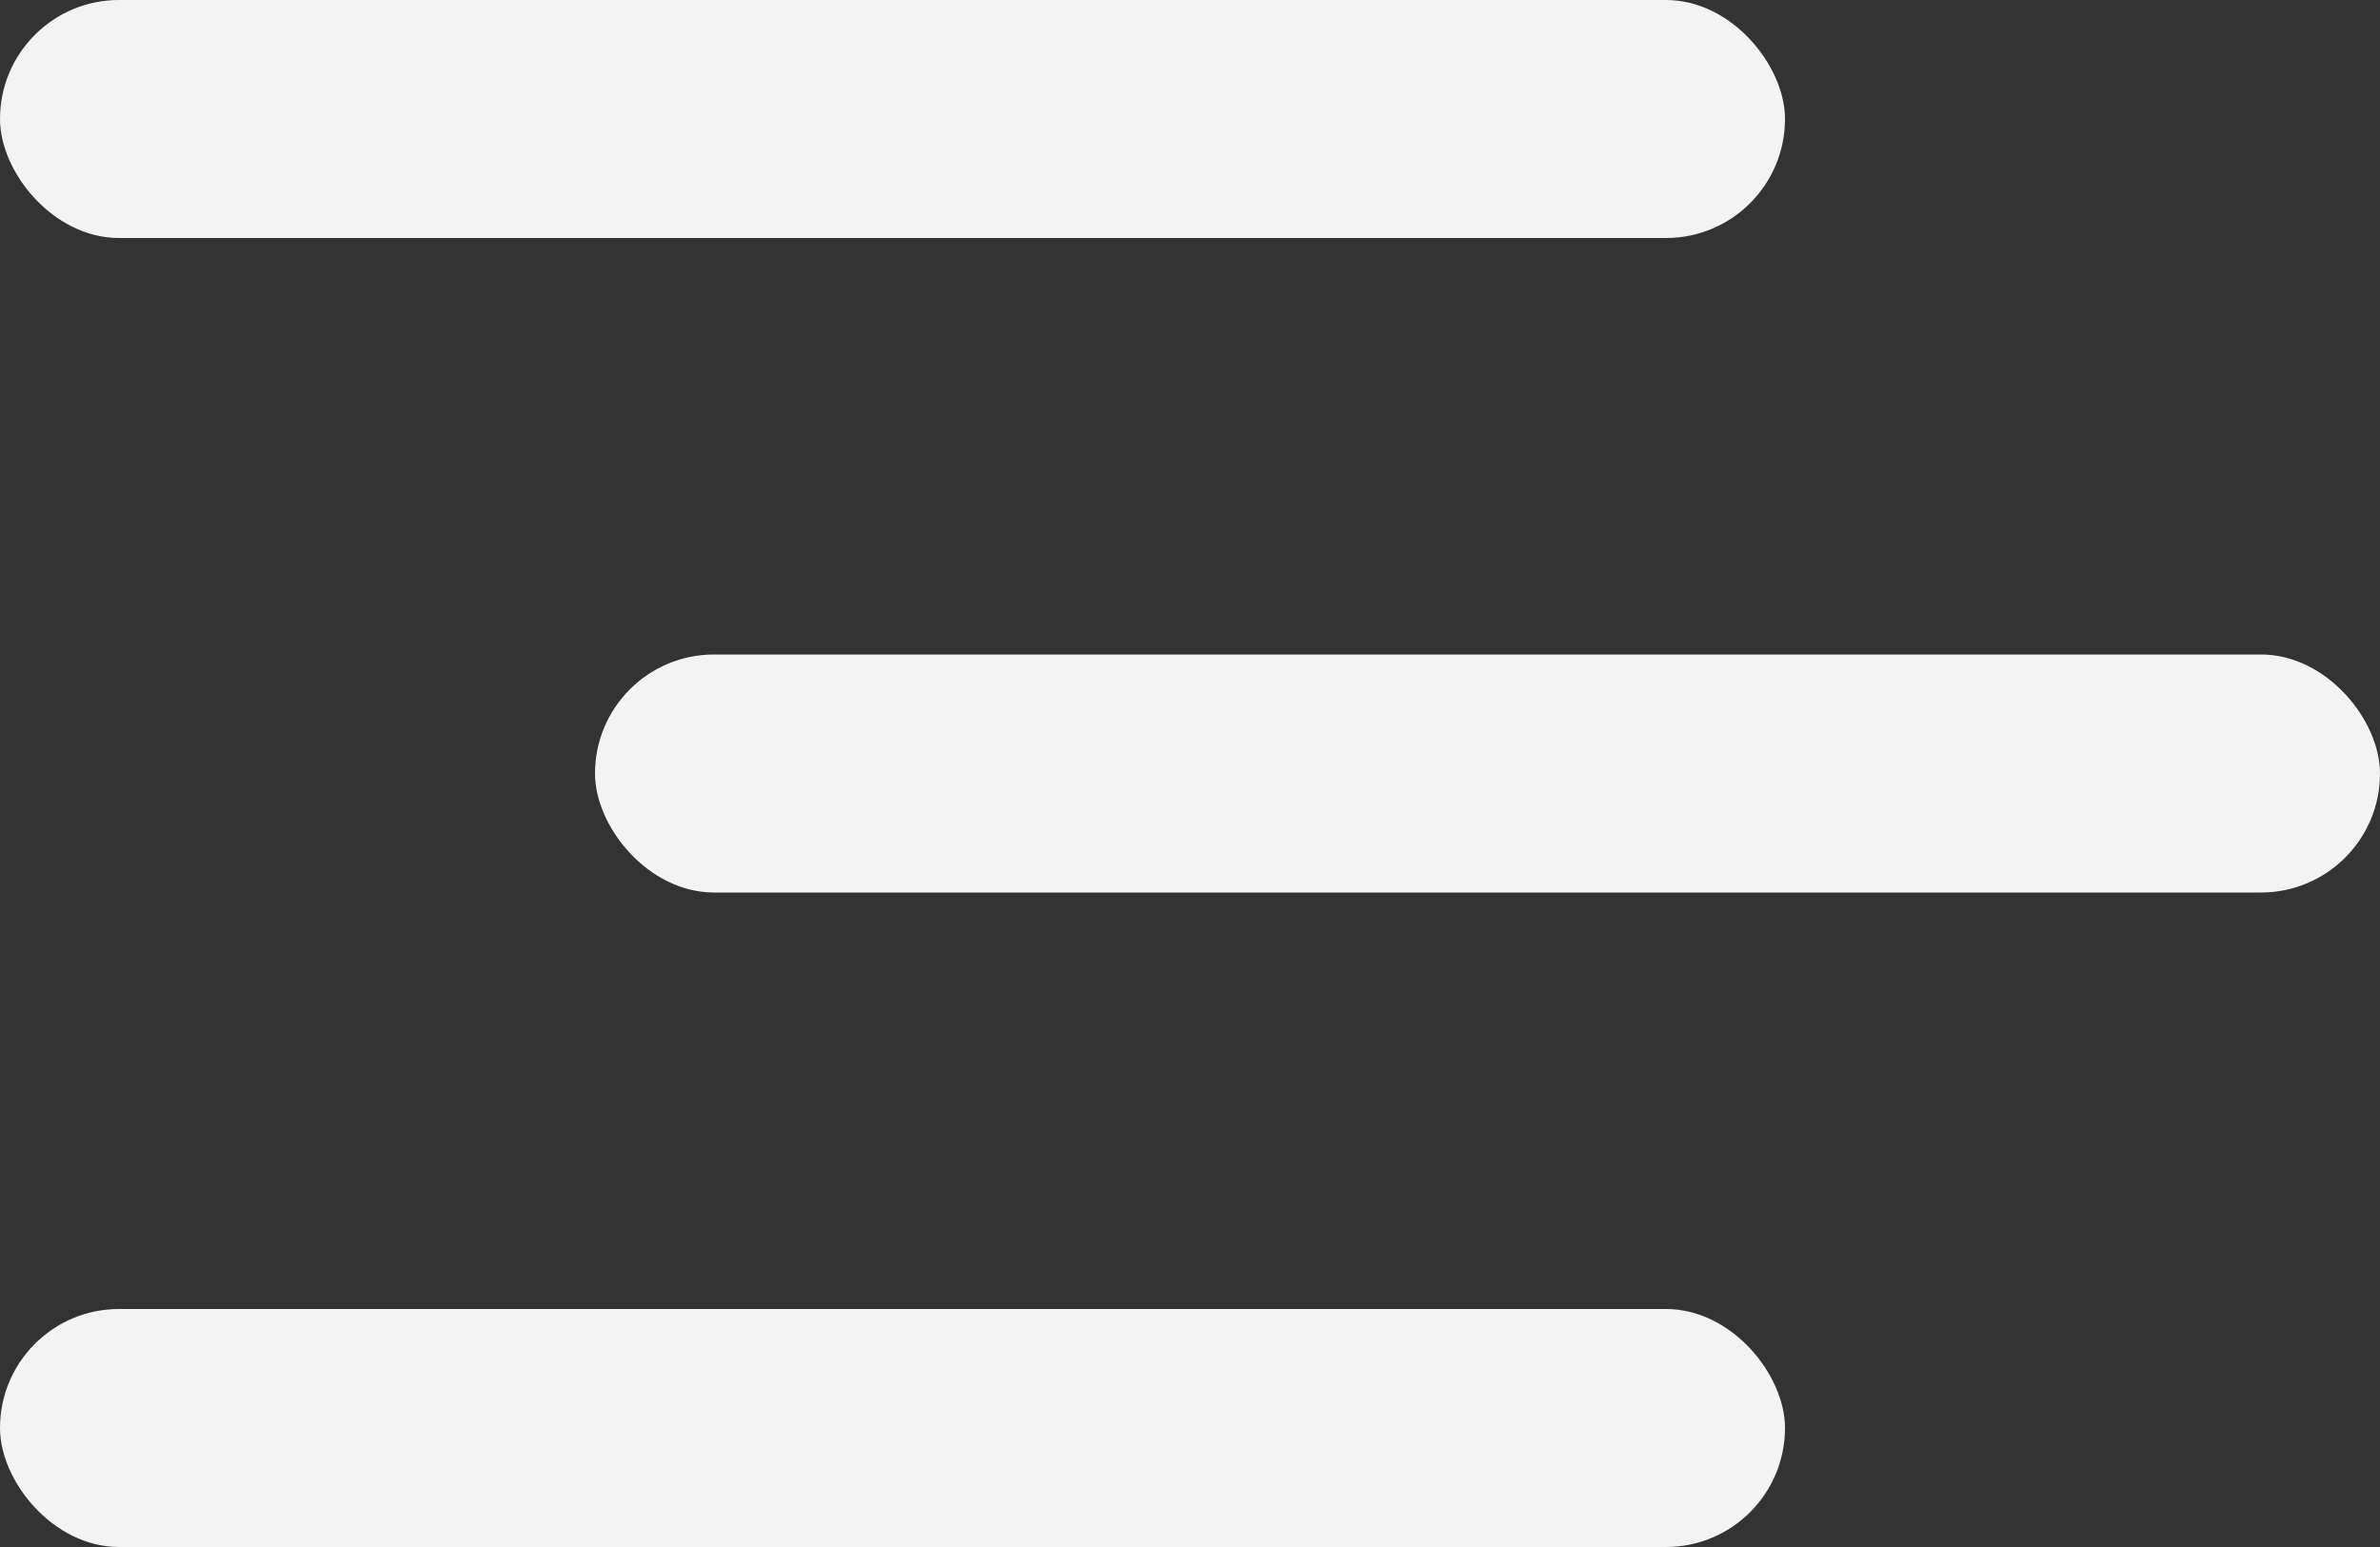 <svg xmlns="http://www.w3.org/2000/svg" width="40" height="26" viewBox="0 0 40 26">
  <rect x="0" y="0" width="40" height="26" fill="#333333" stroke="none"/>
  <g id="Menu" transform="translate(-1811 -89)">
    <rect id="Rechteck_22" data-name="Rechteck 22" width="30" height="4" rx="2" transform="translate(1811 89)" fill="#f3f3f3"/>
    <rect id="Rechteck_23" data-name="Rechteck 23" width="30" height="4" rx="2" transform="translate(1811 111)" fill="#f3f3f3"/>
    <rect id="Rechteck_24" data-name="Rechteck 24" width="30" height="4" rx="2" transform="translate(1821 100)" fill="#f3f3f3"/>
  </g>
</svg>

